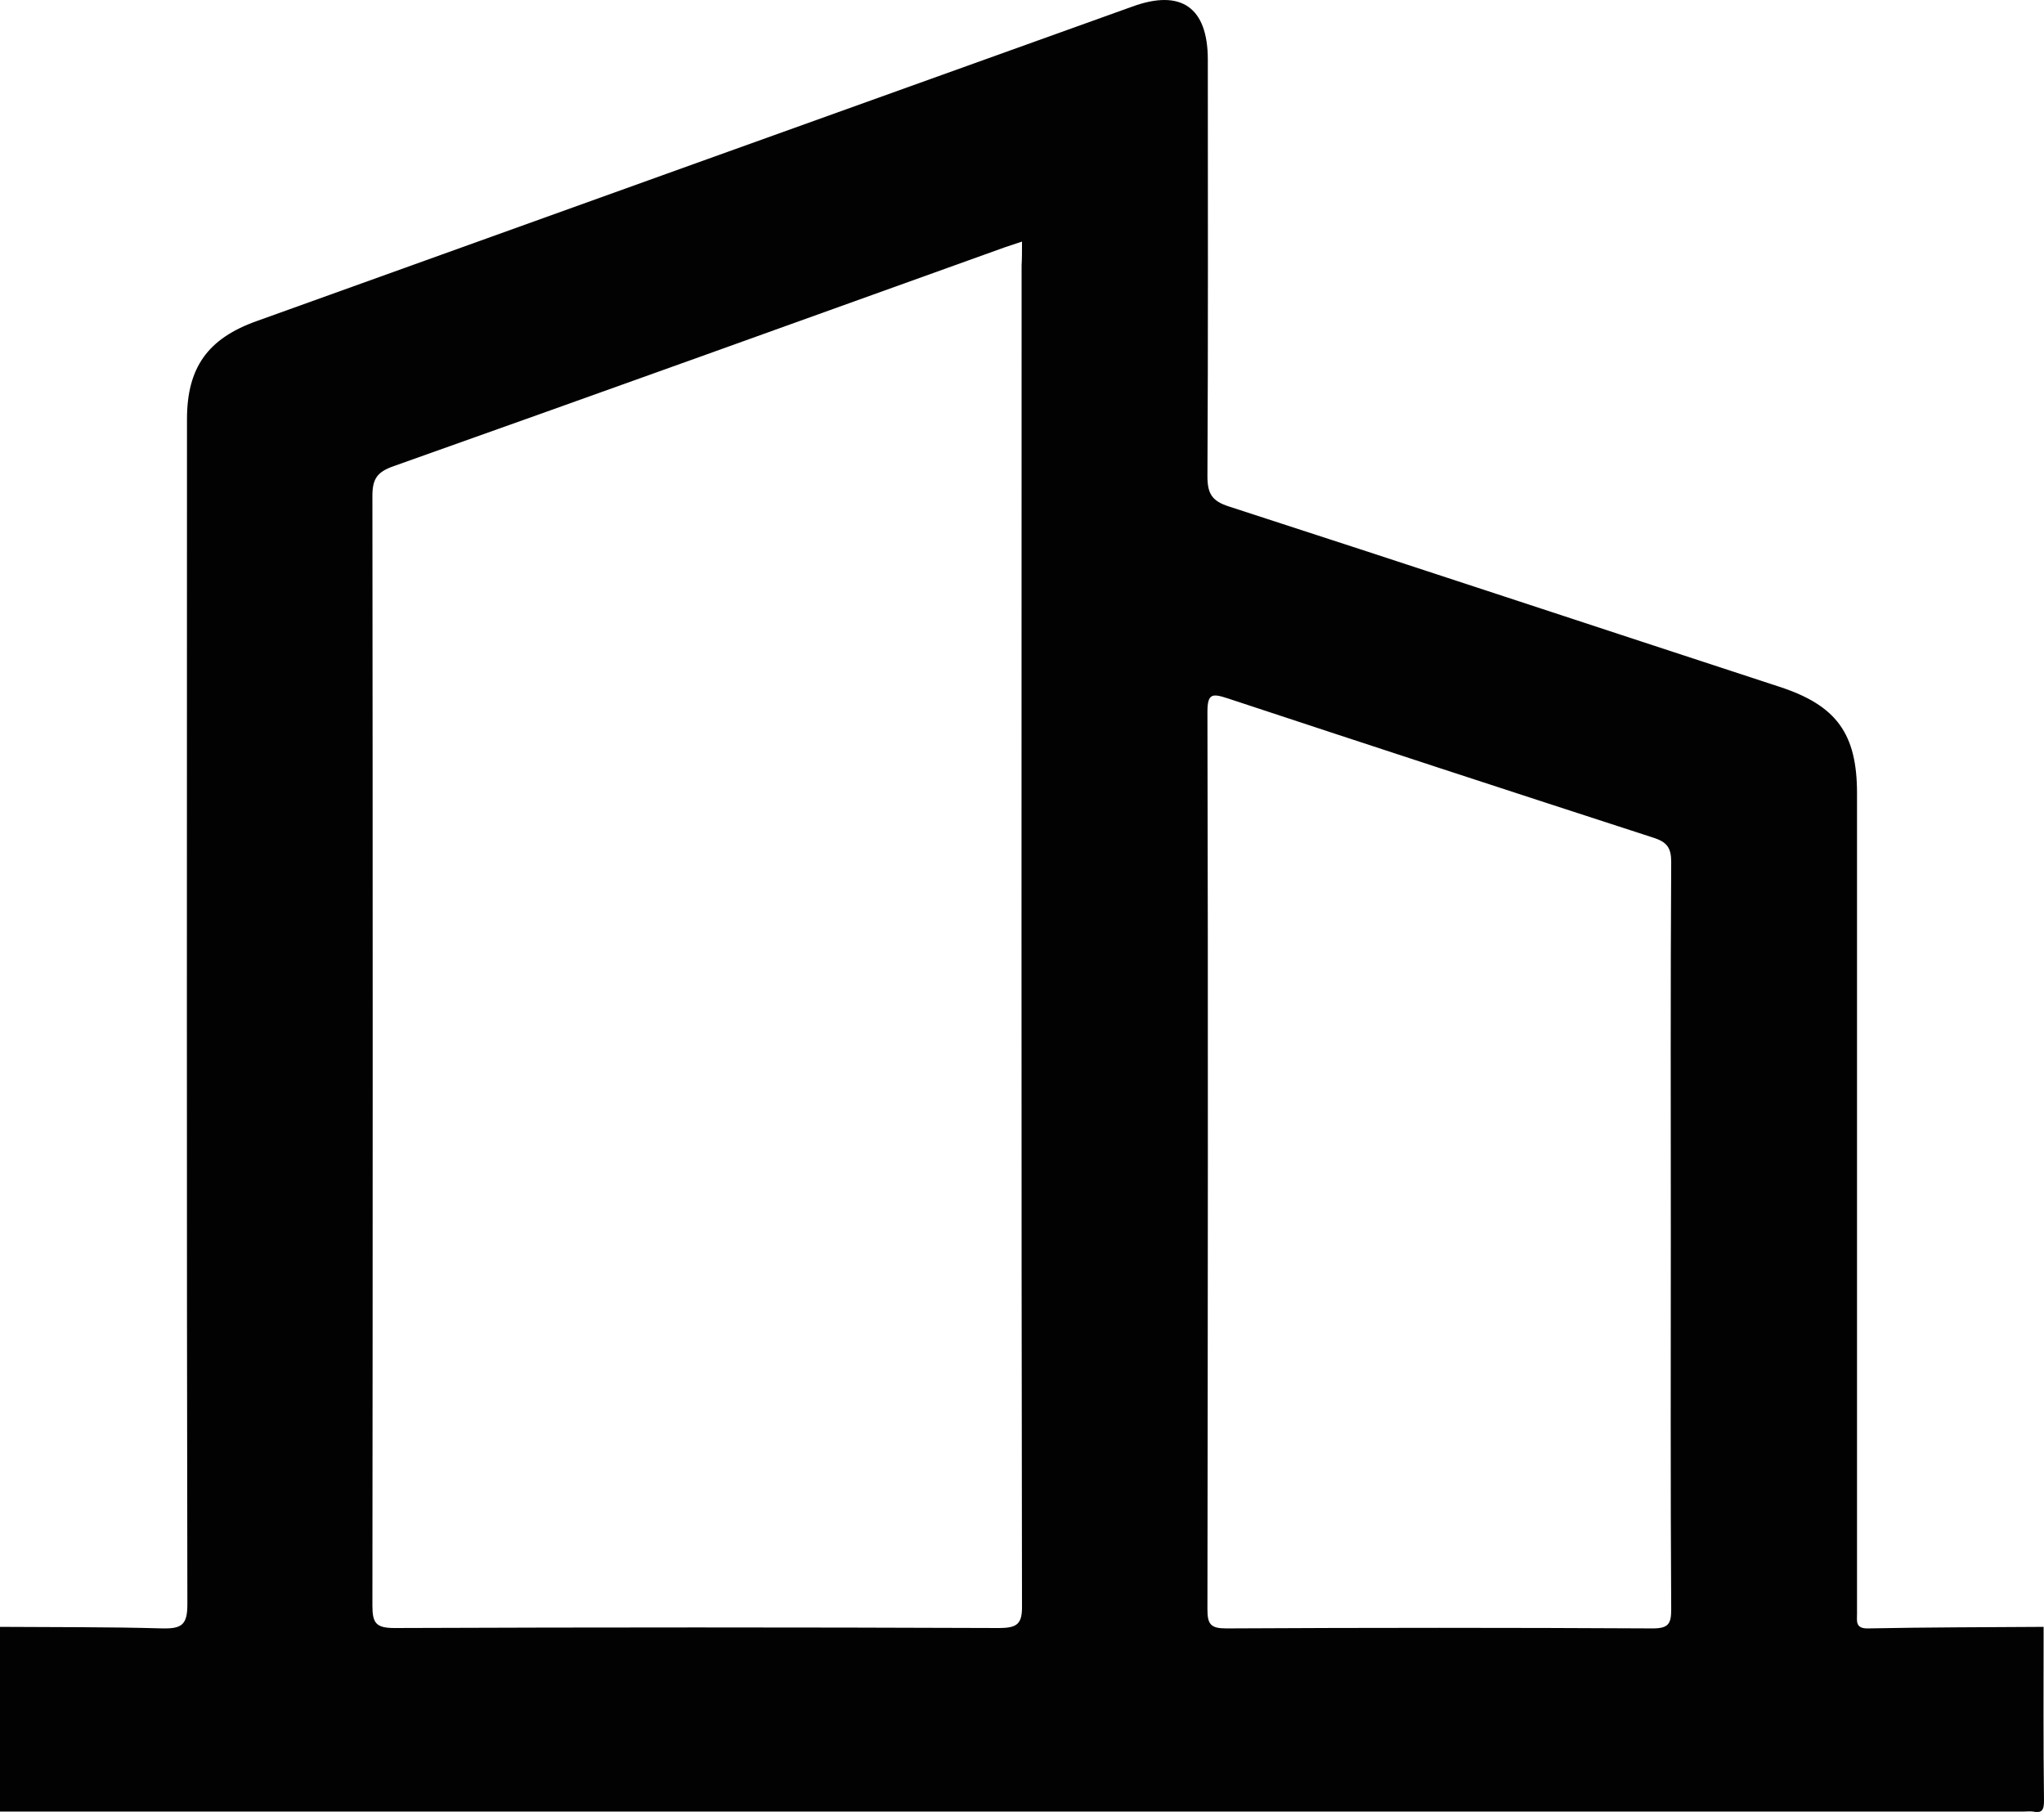 <?xml version="1.0" encoding="utf-8"?>
<!-- Generator: Adobe Illustrator 27.0.0, SVG Export Plug-In . SVG Version: 6.00 Build 0)  -->
<svg version="1.1" id="Layer_1" xmlns="http://www.w3.org/2000/svg" xmlns:xlink="http://www.w3.org/1999/xlink" x="0px" y="0px"
	 viewBox="0 0 528 468" style="enable-background:new 0 0 528 468;" xml:space="preserve">
<style type="text/css">
	.st0{fill:#020202;}
</style>
<path class="st0" d="M527.9,420.2c0,15-0.1,29.9,0.1,44.9c0,2.4-0.5,3.3-2.9,2.8c-0.7-0.1-1.5,0-2.2,0c-174.3,0-348.6,0-522.9,0
	c0-15.9,0-31.8,0-47.7c14,0.1,28,0,42,0.4c5,0.1,6.4-1,6.4-6.2c-0.2-102-0.1-204-0.1-306.1c0-13.4,5.4-20.9,18.1-25.4
	c75.4-27.1,150.8-54.2,226.1-81.2C305.1-2.9,312,1.9,312,15.4c0,35.9,0.1,71.7-0.1,107.6c0,4.4,1.1,6.4,5.5,7.8
	c47.5,15.4,94.9,31.1,142.3,46.6c14.7,4.8,20,12.1,20,27.5c0,59.7,0,119.4,0,179.1c0,10.9,0,21.8,0,32.7c0,2-0.5,4,2.9,3.9
	C497.7,420.3,512.8,420.3,527.9,420.2z M264,62.4c-2.1,0.7-3.3,1.1-4.5,1.5c-52.6,18.9-105.1,37.8-157.8,56.5
	c-4.3,1.5-5.5,3.3-5.5,7.7c0.1,95.5,0.1,191.1,0,286.6c0,4.5,0.9,5.8,5.7,5.8c52-0.2,104.1-0.2,156.1,0c4.9,0,6.1-1.1,6-6
	c-0.2-115.3-0.1-230.6-0.1-346C264,66.8,264,65,264,62.4z M431.6,319.1c0-32.2-0.1-64.3,0.1-96.5c0-3.6-1.1-5.1-4.5-6.2
	c-36.7-11.9-73.4-23.9-110-36c-4-1.3-5.3-1.4-5.3,3.5c0.2,77.3,0.1,154.5,0,231.8c0,3.9,0.9,4.9,4.9,4.9c36.7-0.2,73.4-0.2,110.1,0
	c4.1,0,4.8-1.2,4.8-4.9C431.5,383.4,431.6,351.3,431.6,319.1z"/>
</svg>
